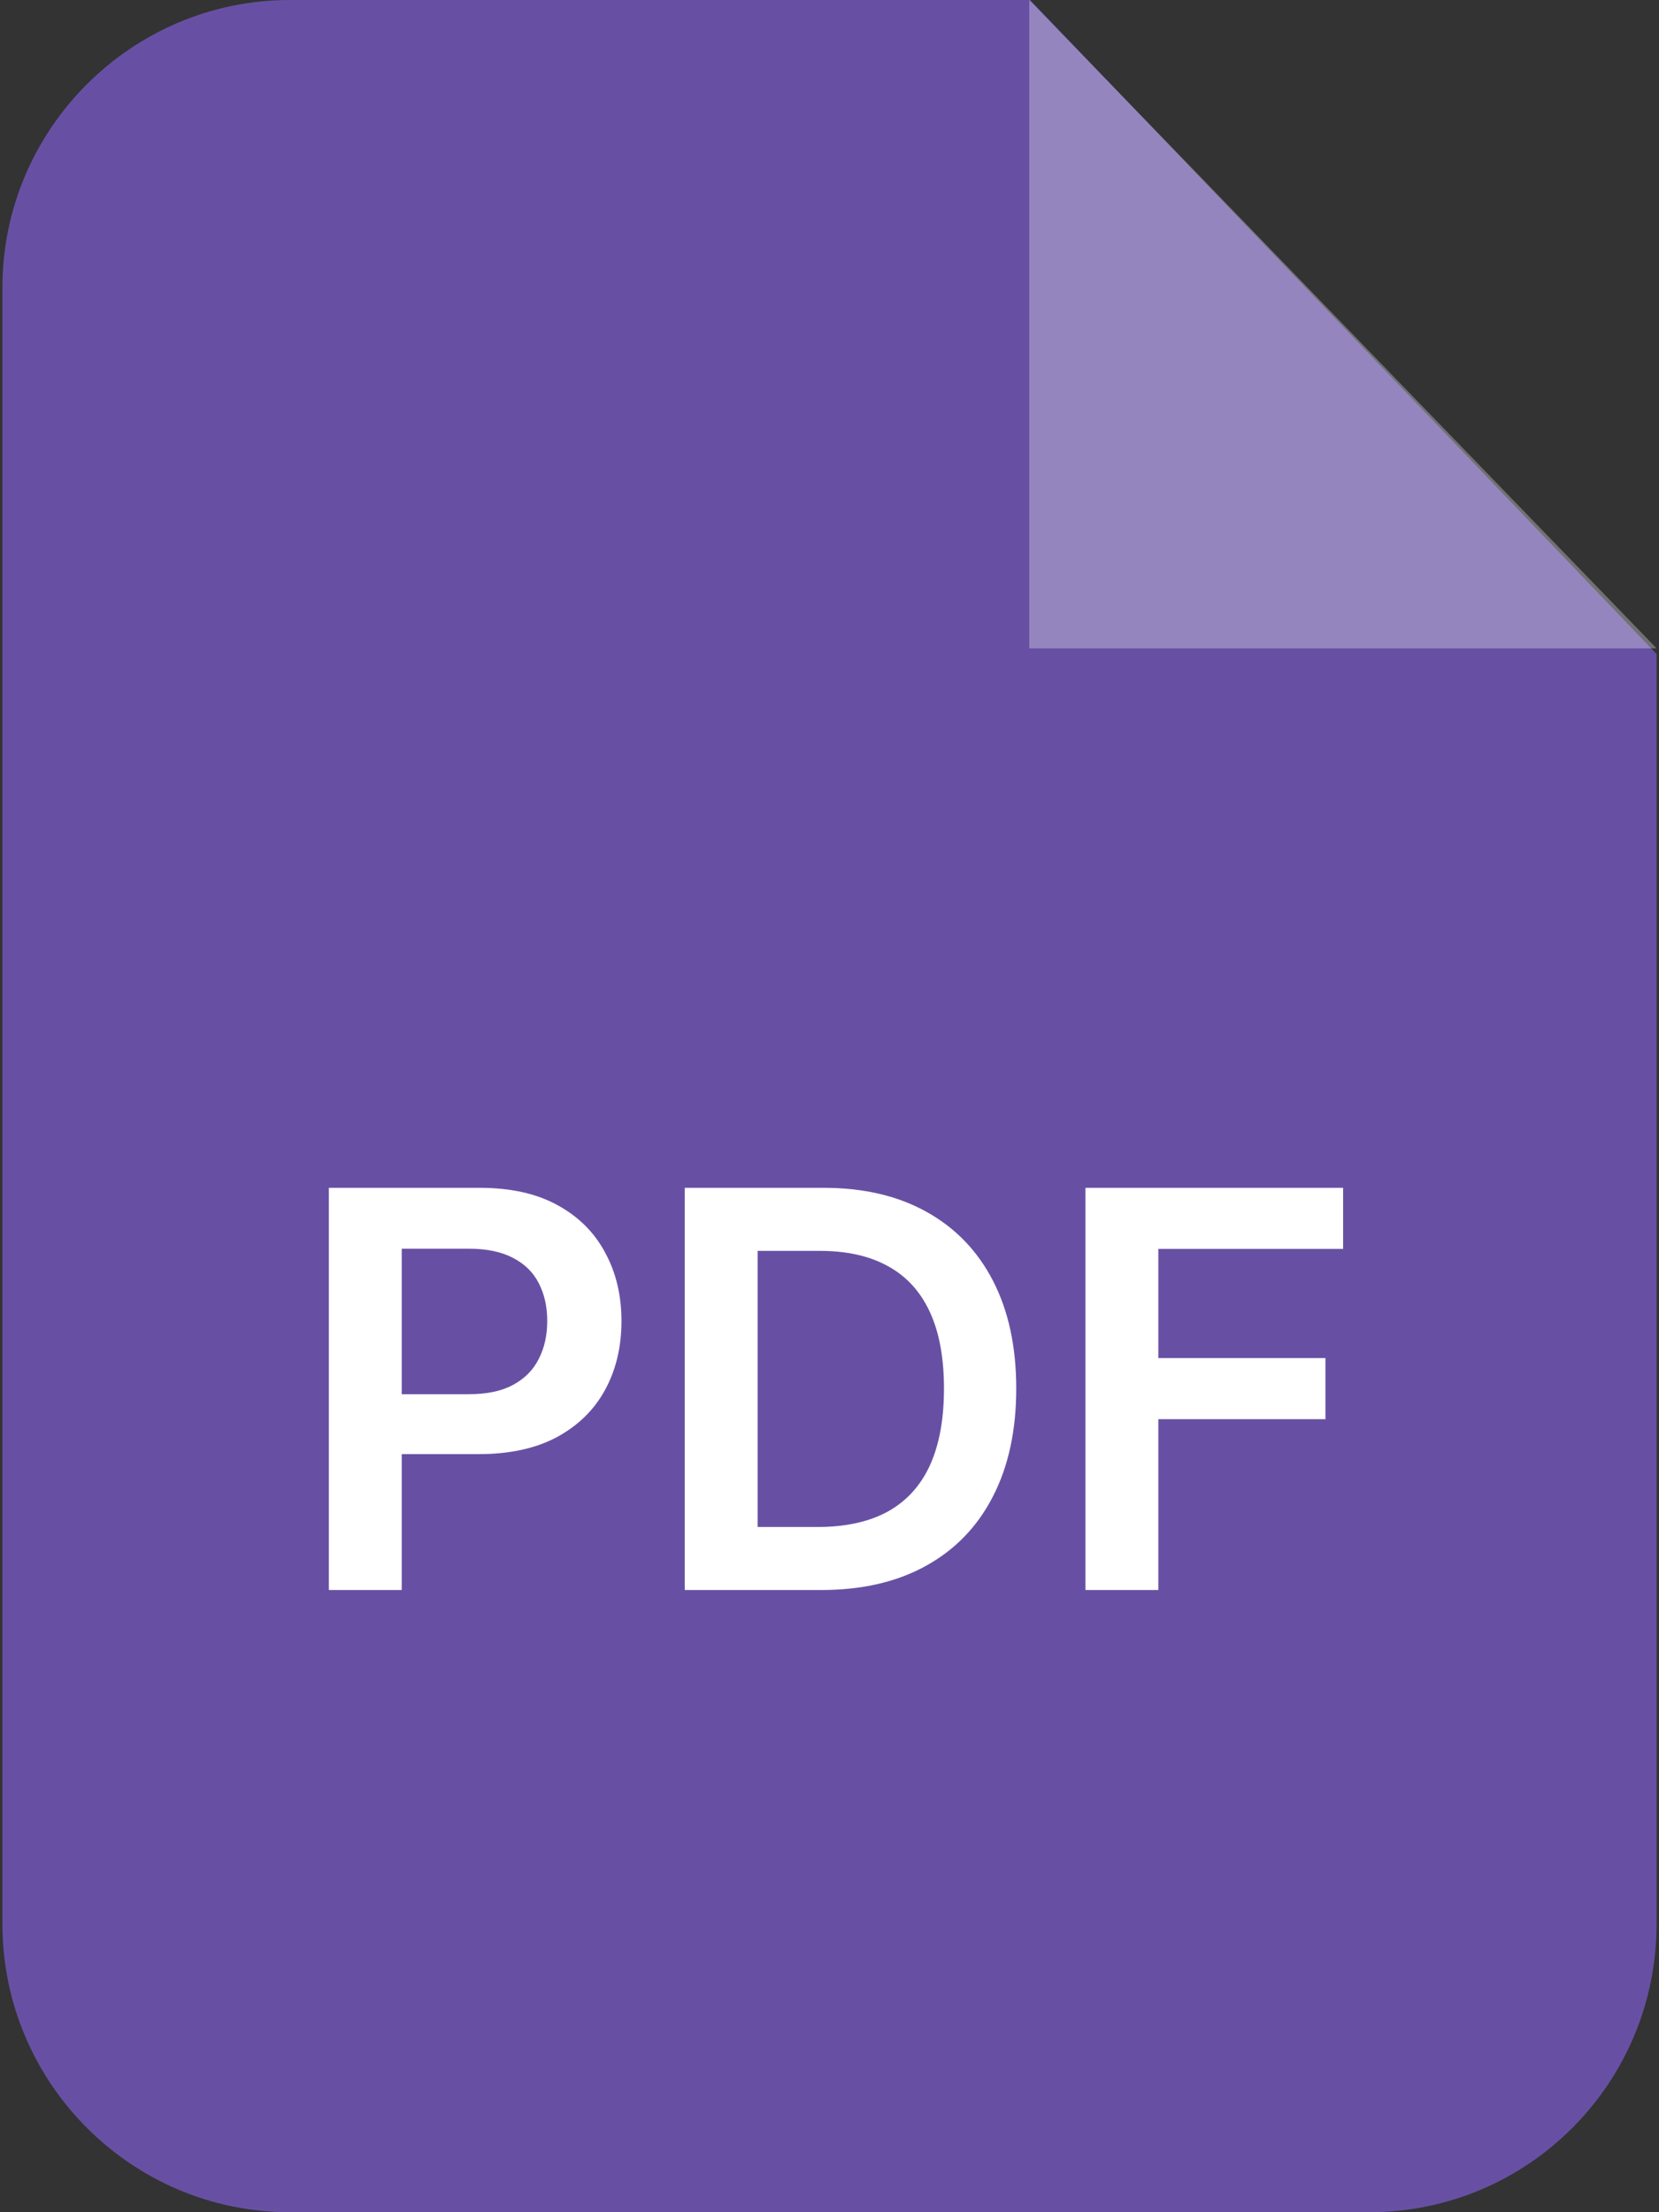 <svg width="48" height="64" viewBox="0 0 48 64" fill="none" xmlns="http://www.w3.org/2000/svg">
<rect x="0" y="0" width="48" height="64" fill="#333333" stroke="none"/>
<path fill-rule="evenodd" clip-rule="evenodd" d="M8.385 0H29.804L47.93 18.92V55.661C47.93 60.263 44.216 64 39.615 64H8.385C3.807 64 0.07 60.263 0.07 55.661V8.315C0.07 3.737 3.807 0 8.385 0Z" fill="#6750A4"/>
<path opacity="0.302" fill-rule="evenodd" clip-rule="evenodd" d="M29.781 0V18.756H47.93L29.781 0Z" fill="white"/>
<path d="M9.515 46V34.364H13.879C14.773 34.364 15.523 34.53 16.129 34.864C16.738 35.197 17.199 35.655 17.509 36.239C17.824 36.818 17.981 37.477 17.981 38.216C17.981 38.962 17.824 39.625 17.509 40.205C17.195 40.784 16.731 41.24 16.117 41.574C15.504 41.903 14.748 42.068 13.85 42.068H10.958V40.335H13.566C14.089 40.335 14.517 40.244 14.85 40.062C15.184 39.881 15.43 39.631 15.589 39.312C15.752 38.994 15.833 38.629 15.833 38.216C15.833 37.803 15.752 37.439 15.589 37.125C15.43 36.811 15.182 36.566 14.845 36.392C14.511 36.214 14.081 36.125 13.555 36.125H11.623V46H9.515ZM23.755 46H19.812V34.364H23.834C24.99 34.364 25.982 34.597 26.812 35.062C27.645 35.525 28.285 36.189 28.732 37.057C29.179 37.924 29.403 38.962 29.403 40.17C29.403 41.383 29.177 42.424 28.727 43.295C28.28 44.167 27.634 44.835 26.789 45.301C25.948 45.767 24.937 46 23.755 46ZM21.92 44.176H23.653C24.463 44.176 25.139 44.028 25.681 43.733C26.223 43.434 26.63 42.989 26.903 42.398C27.175 41.803 27.312 41.061 27.312 40.17C27.312 39.28 27.175 38.542 26.903 37.955C26.63 37.364 26.227 36.922 25.692 36.631C25.162 36.335 24.503 36.188 23.715 36.188H21.92V44.176ZM31.405 46V34.364H38.86V36.131H33.514V39.29H38.349V41.057H33.514V46H31.405Z" fill="white"/>
</svg>
